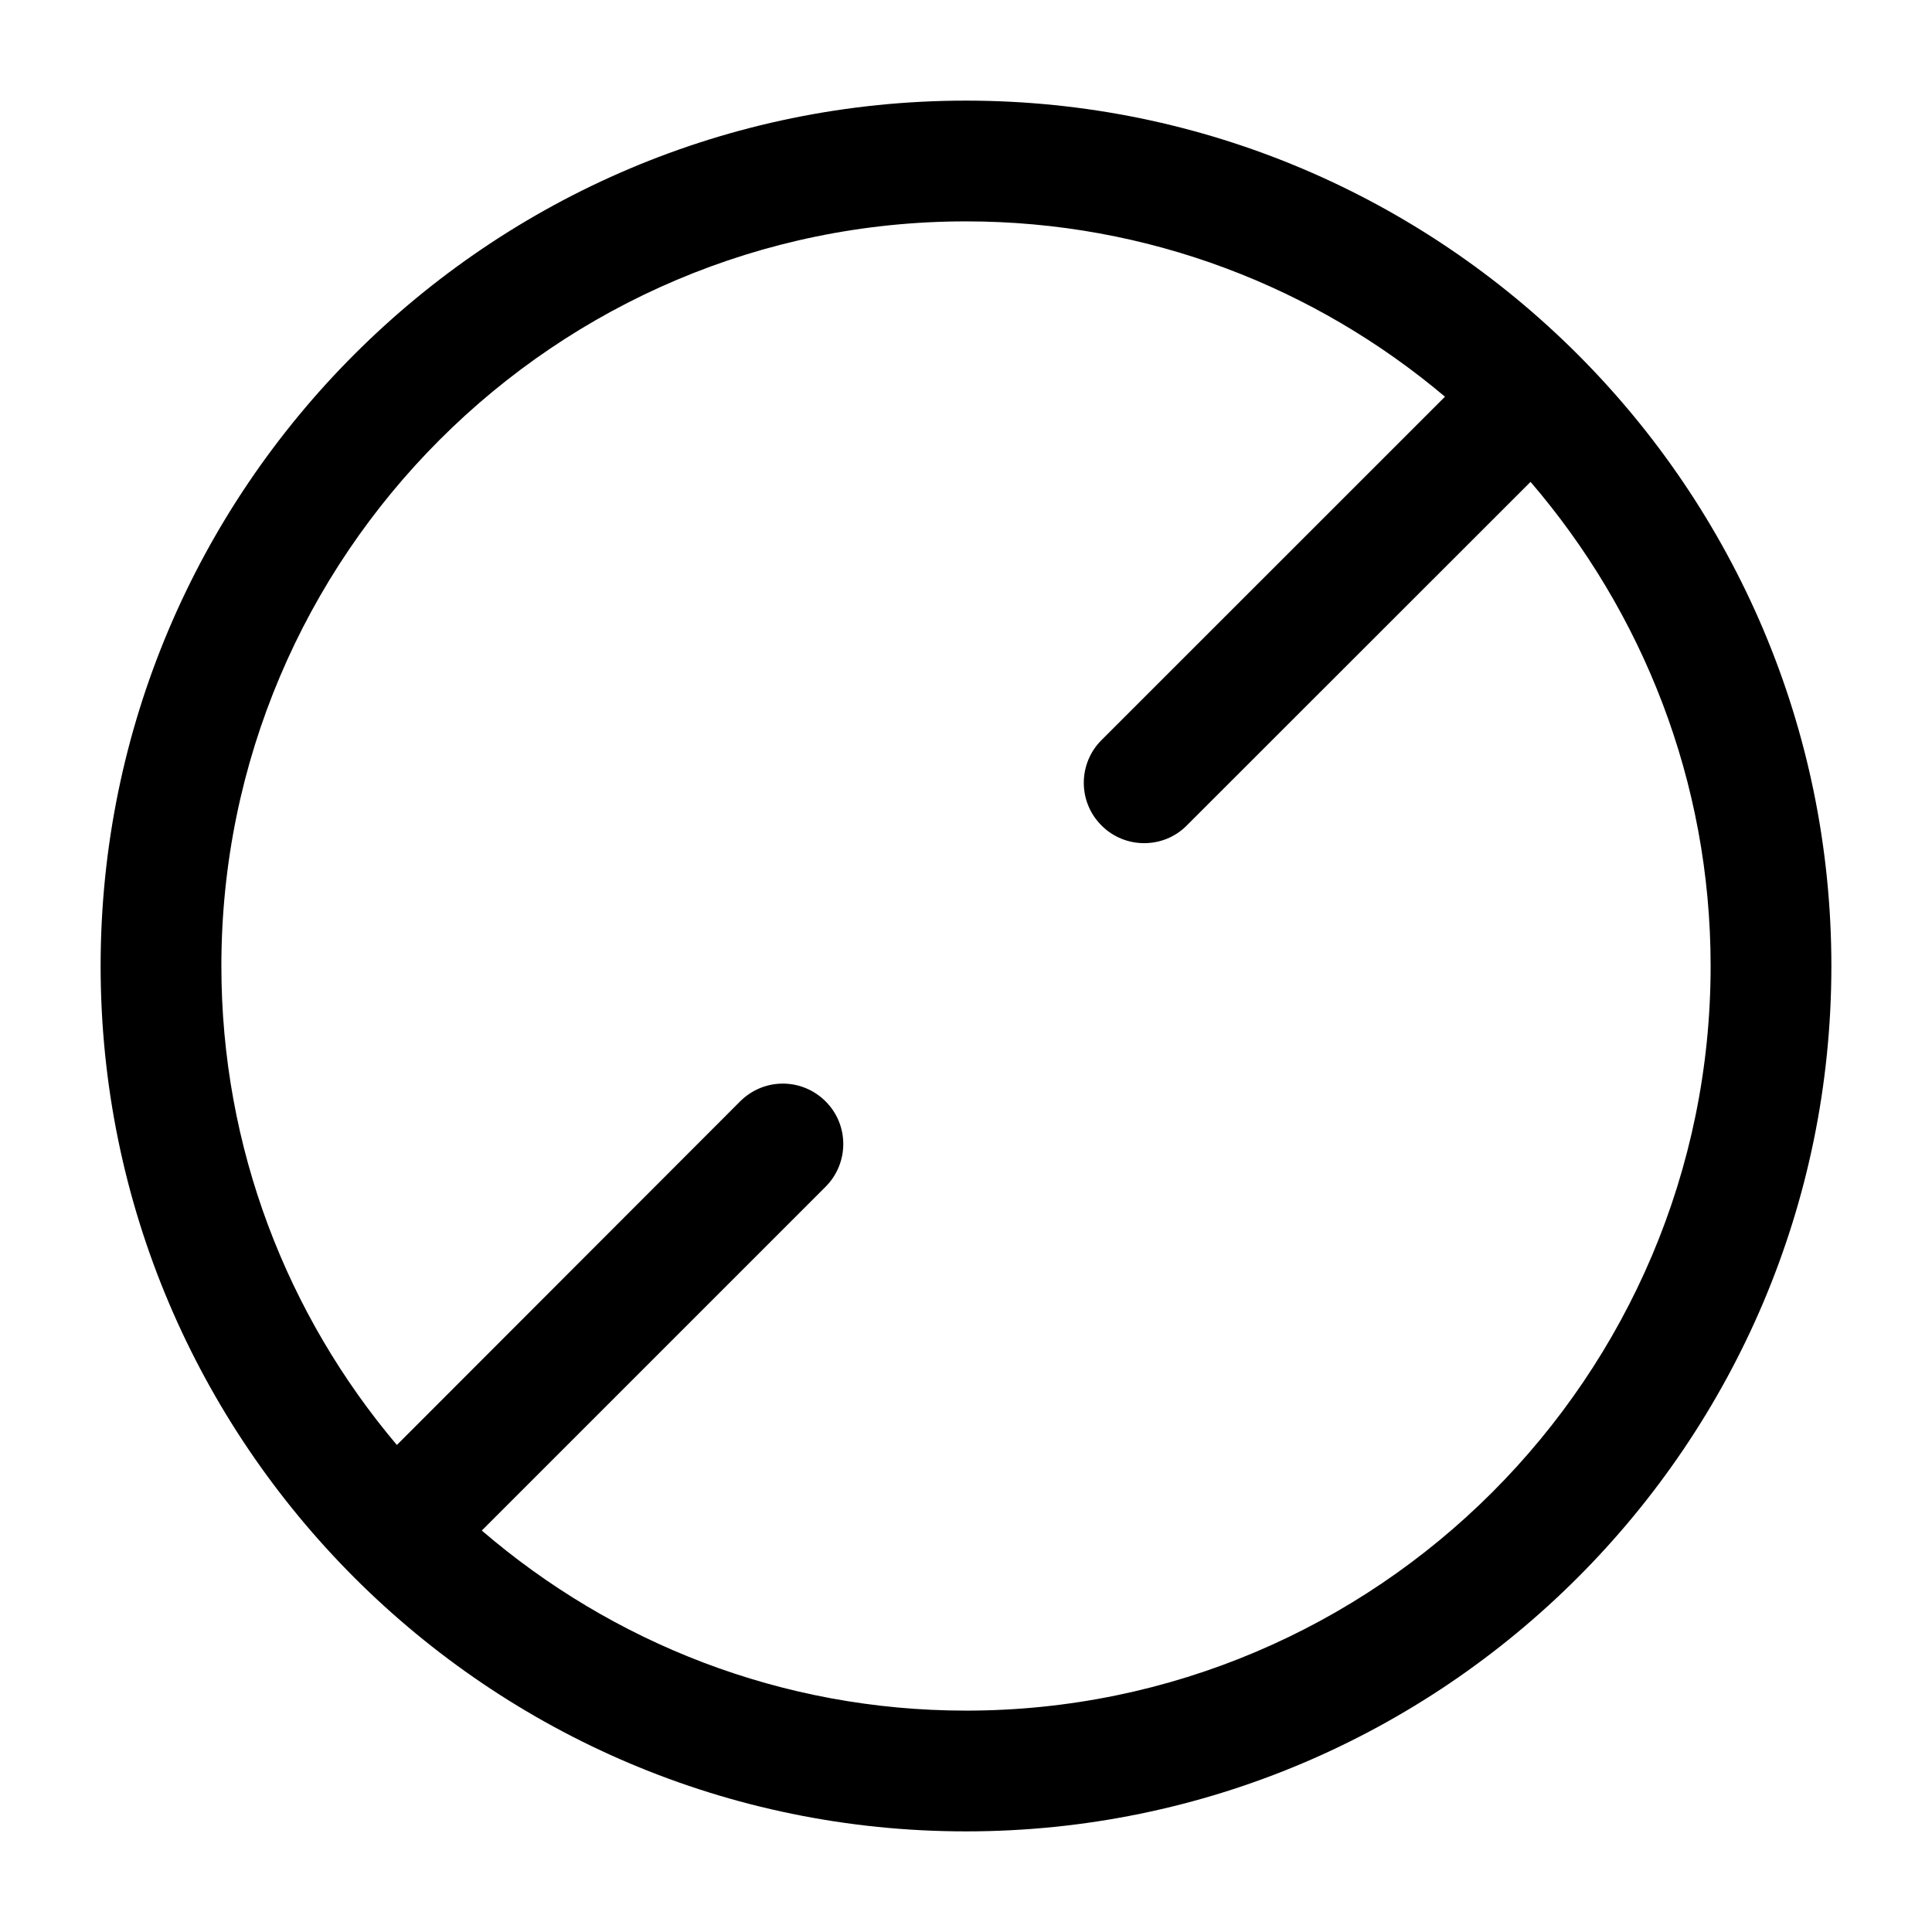 <svg xmlns="http://www.w3.org/2000/svg" width="24" height="24" viewBox="0 0 24 24">
    <path id="bounds" opacity="0" d="M0 0h24v24H0z"/>
    <path d="M12 1.25C6.072 1.25 1.25 6.072 1.25 12S6.072 22.75 12 22.75 22.75 17.928 22.75 12 17.928 1.25 12 1.25zm0 20c-2.297 0-4.396-.846-6.015-2.237l4.27-4.27c.294-.294.294-.77 0-1.062-.145-.145-.337-.22-.53-.22s-.383.074-.53.22L4.93 17.95C3.57 16.34 2.75 14.264 2.75 12c0-5.1 4.15-9.25 9.25-9.25 2.265 0 4.34.82 5.95 2.178l-4.267 4.266c-.293.293-.293.768 0 1.06.146.147.338.22.53.22s.384-.072.53-.22l4.27-4.268C20.402 7.604 21.25 9.703 21.25 12c0 5.1-4.15 9.25-9.25 9.25z"/>
</svg>
